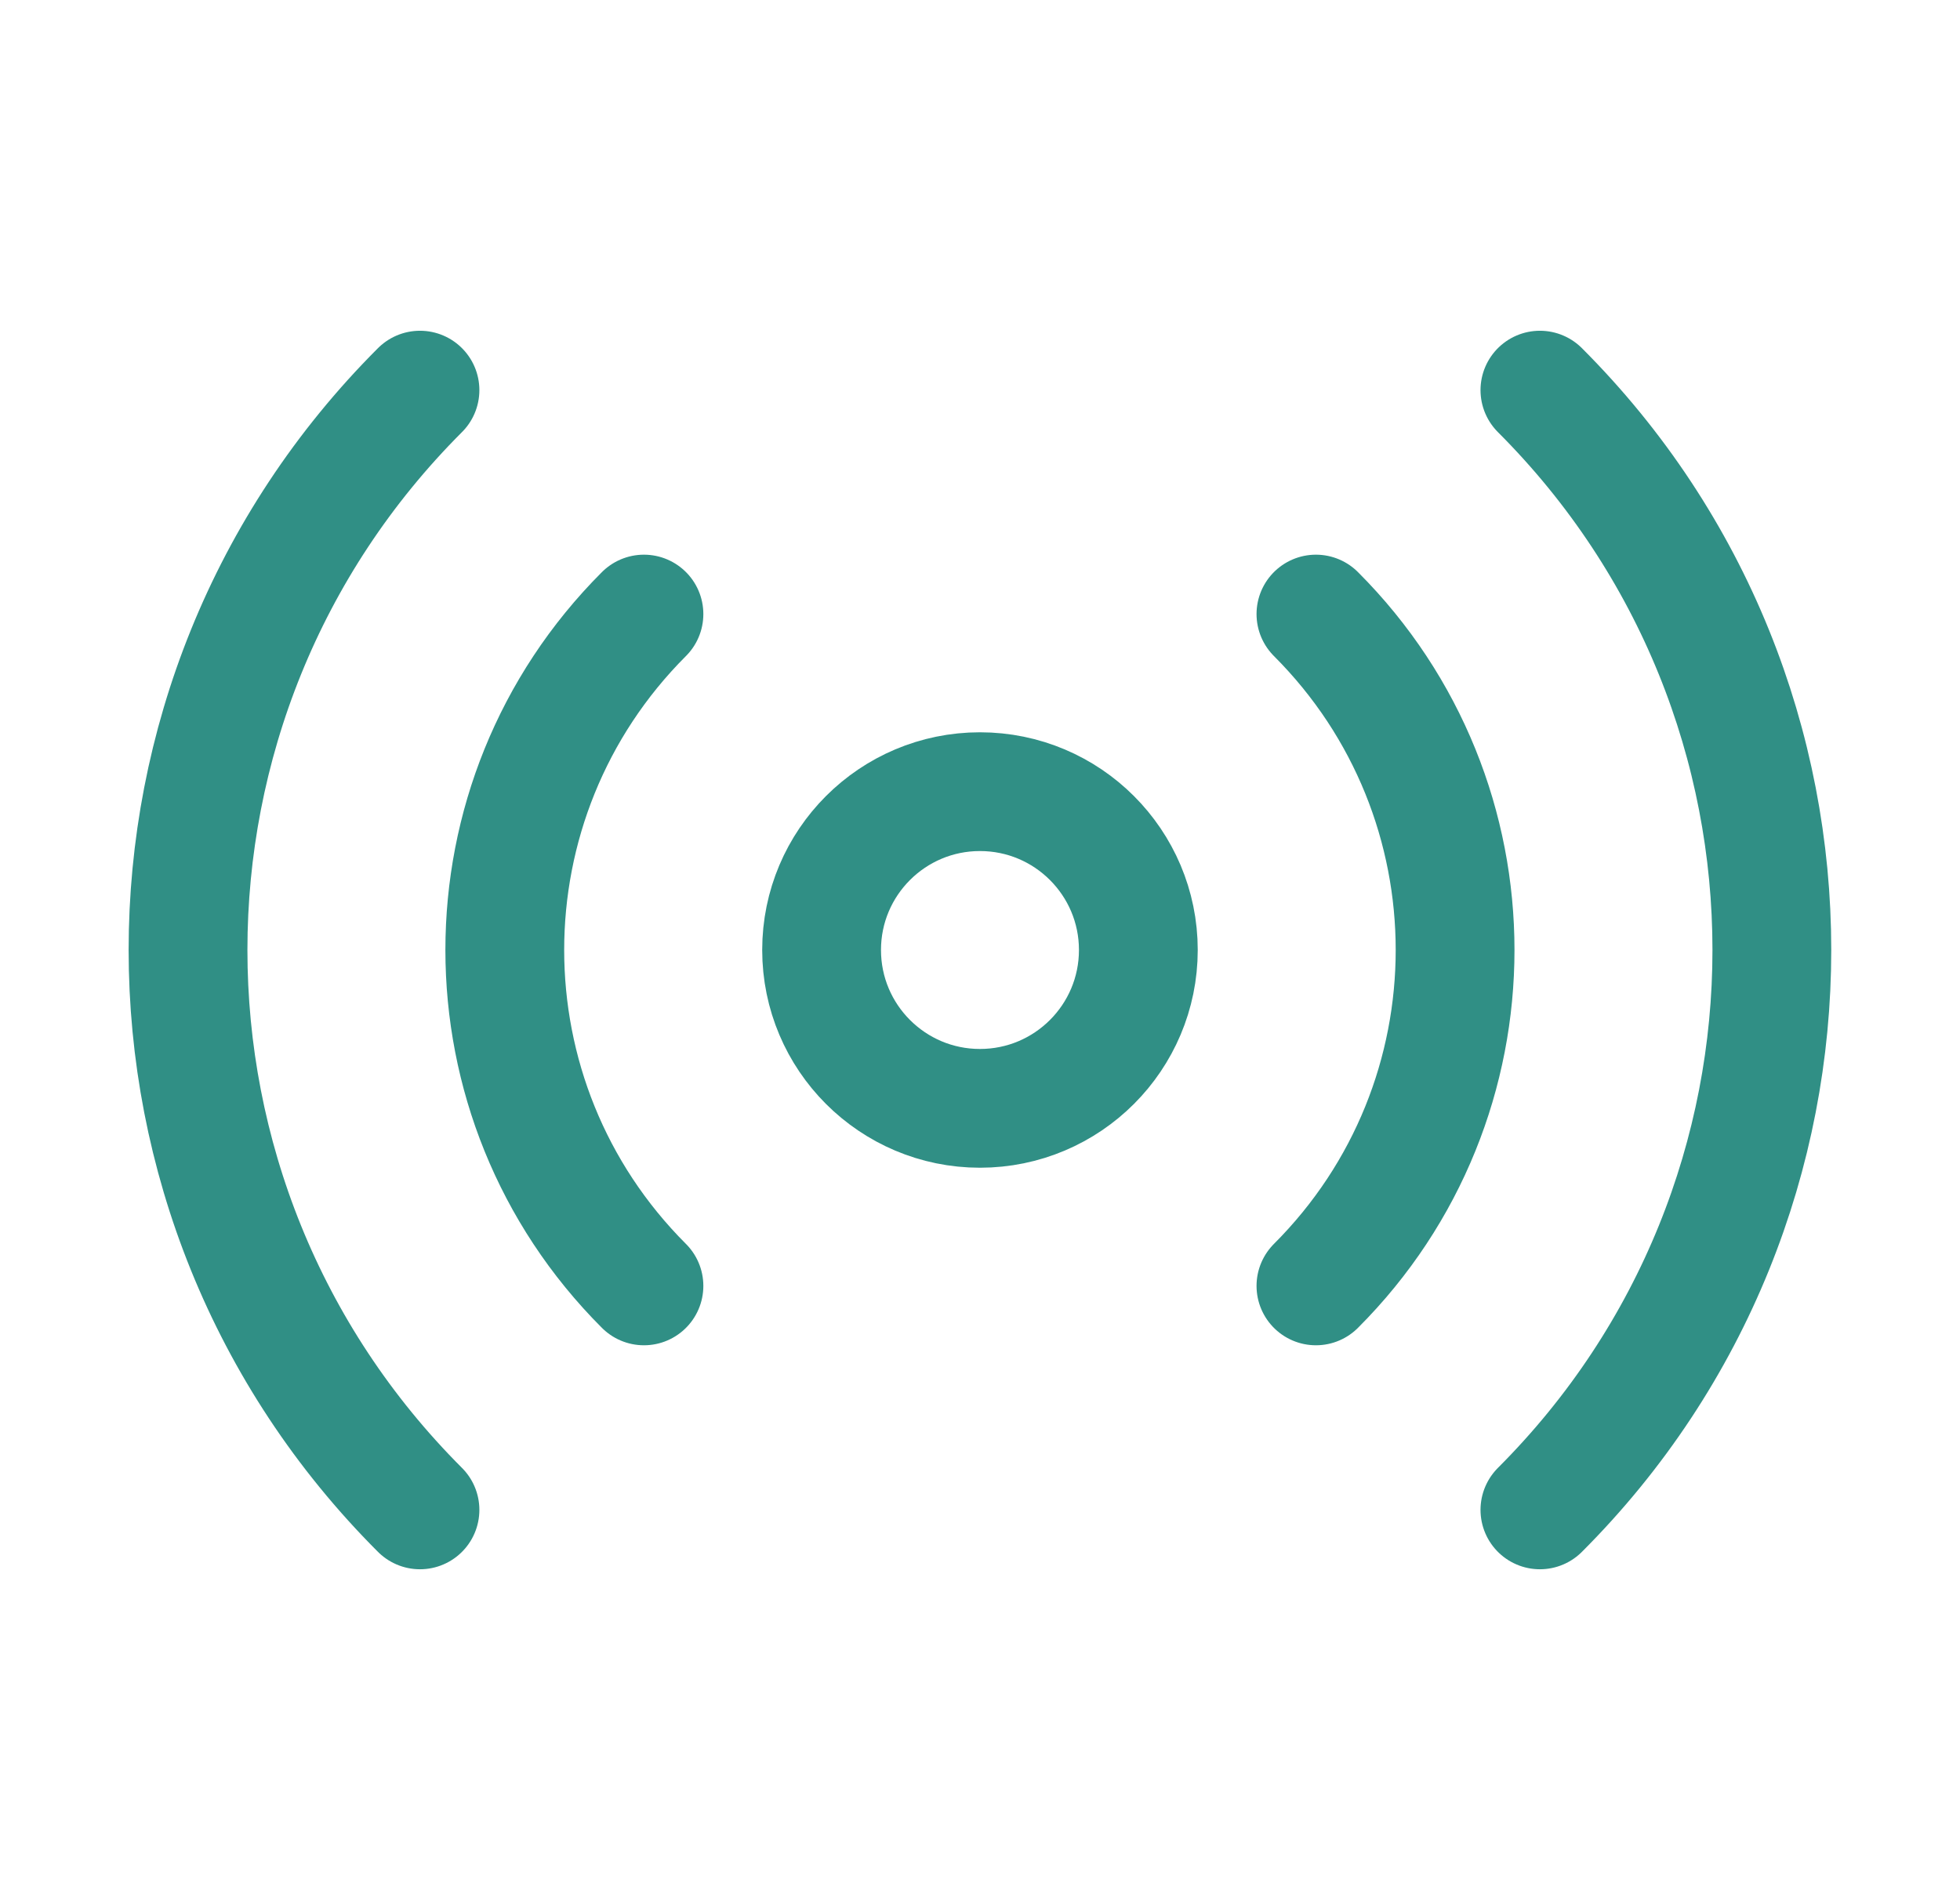 <svg width="33" height="32" viewBox="0 0 33 32" fill="none" xmlns="http://www.w3.org/2000/svg">
<g id="signal-01">
<path id="Icon" d="M22.156 10.341C25.28 13.466 25.28 18.531 22.156 21.655M10.842 21.655C7.718 18.531 7.718 13.466 10.842 10.341M7.071 25.427C1.864 20.22 1.864 11.777 7.071 6.57M25.927 6.57C31.134 11.777 31.134 20.22 25.927 25.427M19.166 15.998C19.166 17.471 17.972 18.665 16.499 18.665C15.027 18.665 13.833 17.471 13.833 15.998C13.833 14.526 15.027 13.332 16.499 13.332C17.972 13.332 19.166 14.526 19.166 15.998Z" stroke="#308F85" stroke-width="2" stroke-linecap="round" stroke-linejoin="round"/>
</g>
</svg>
